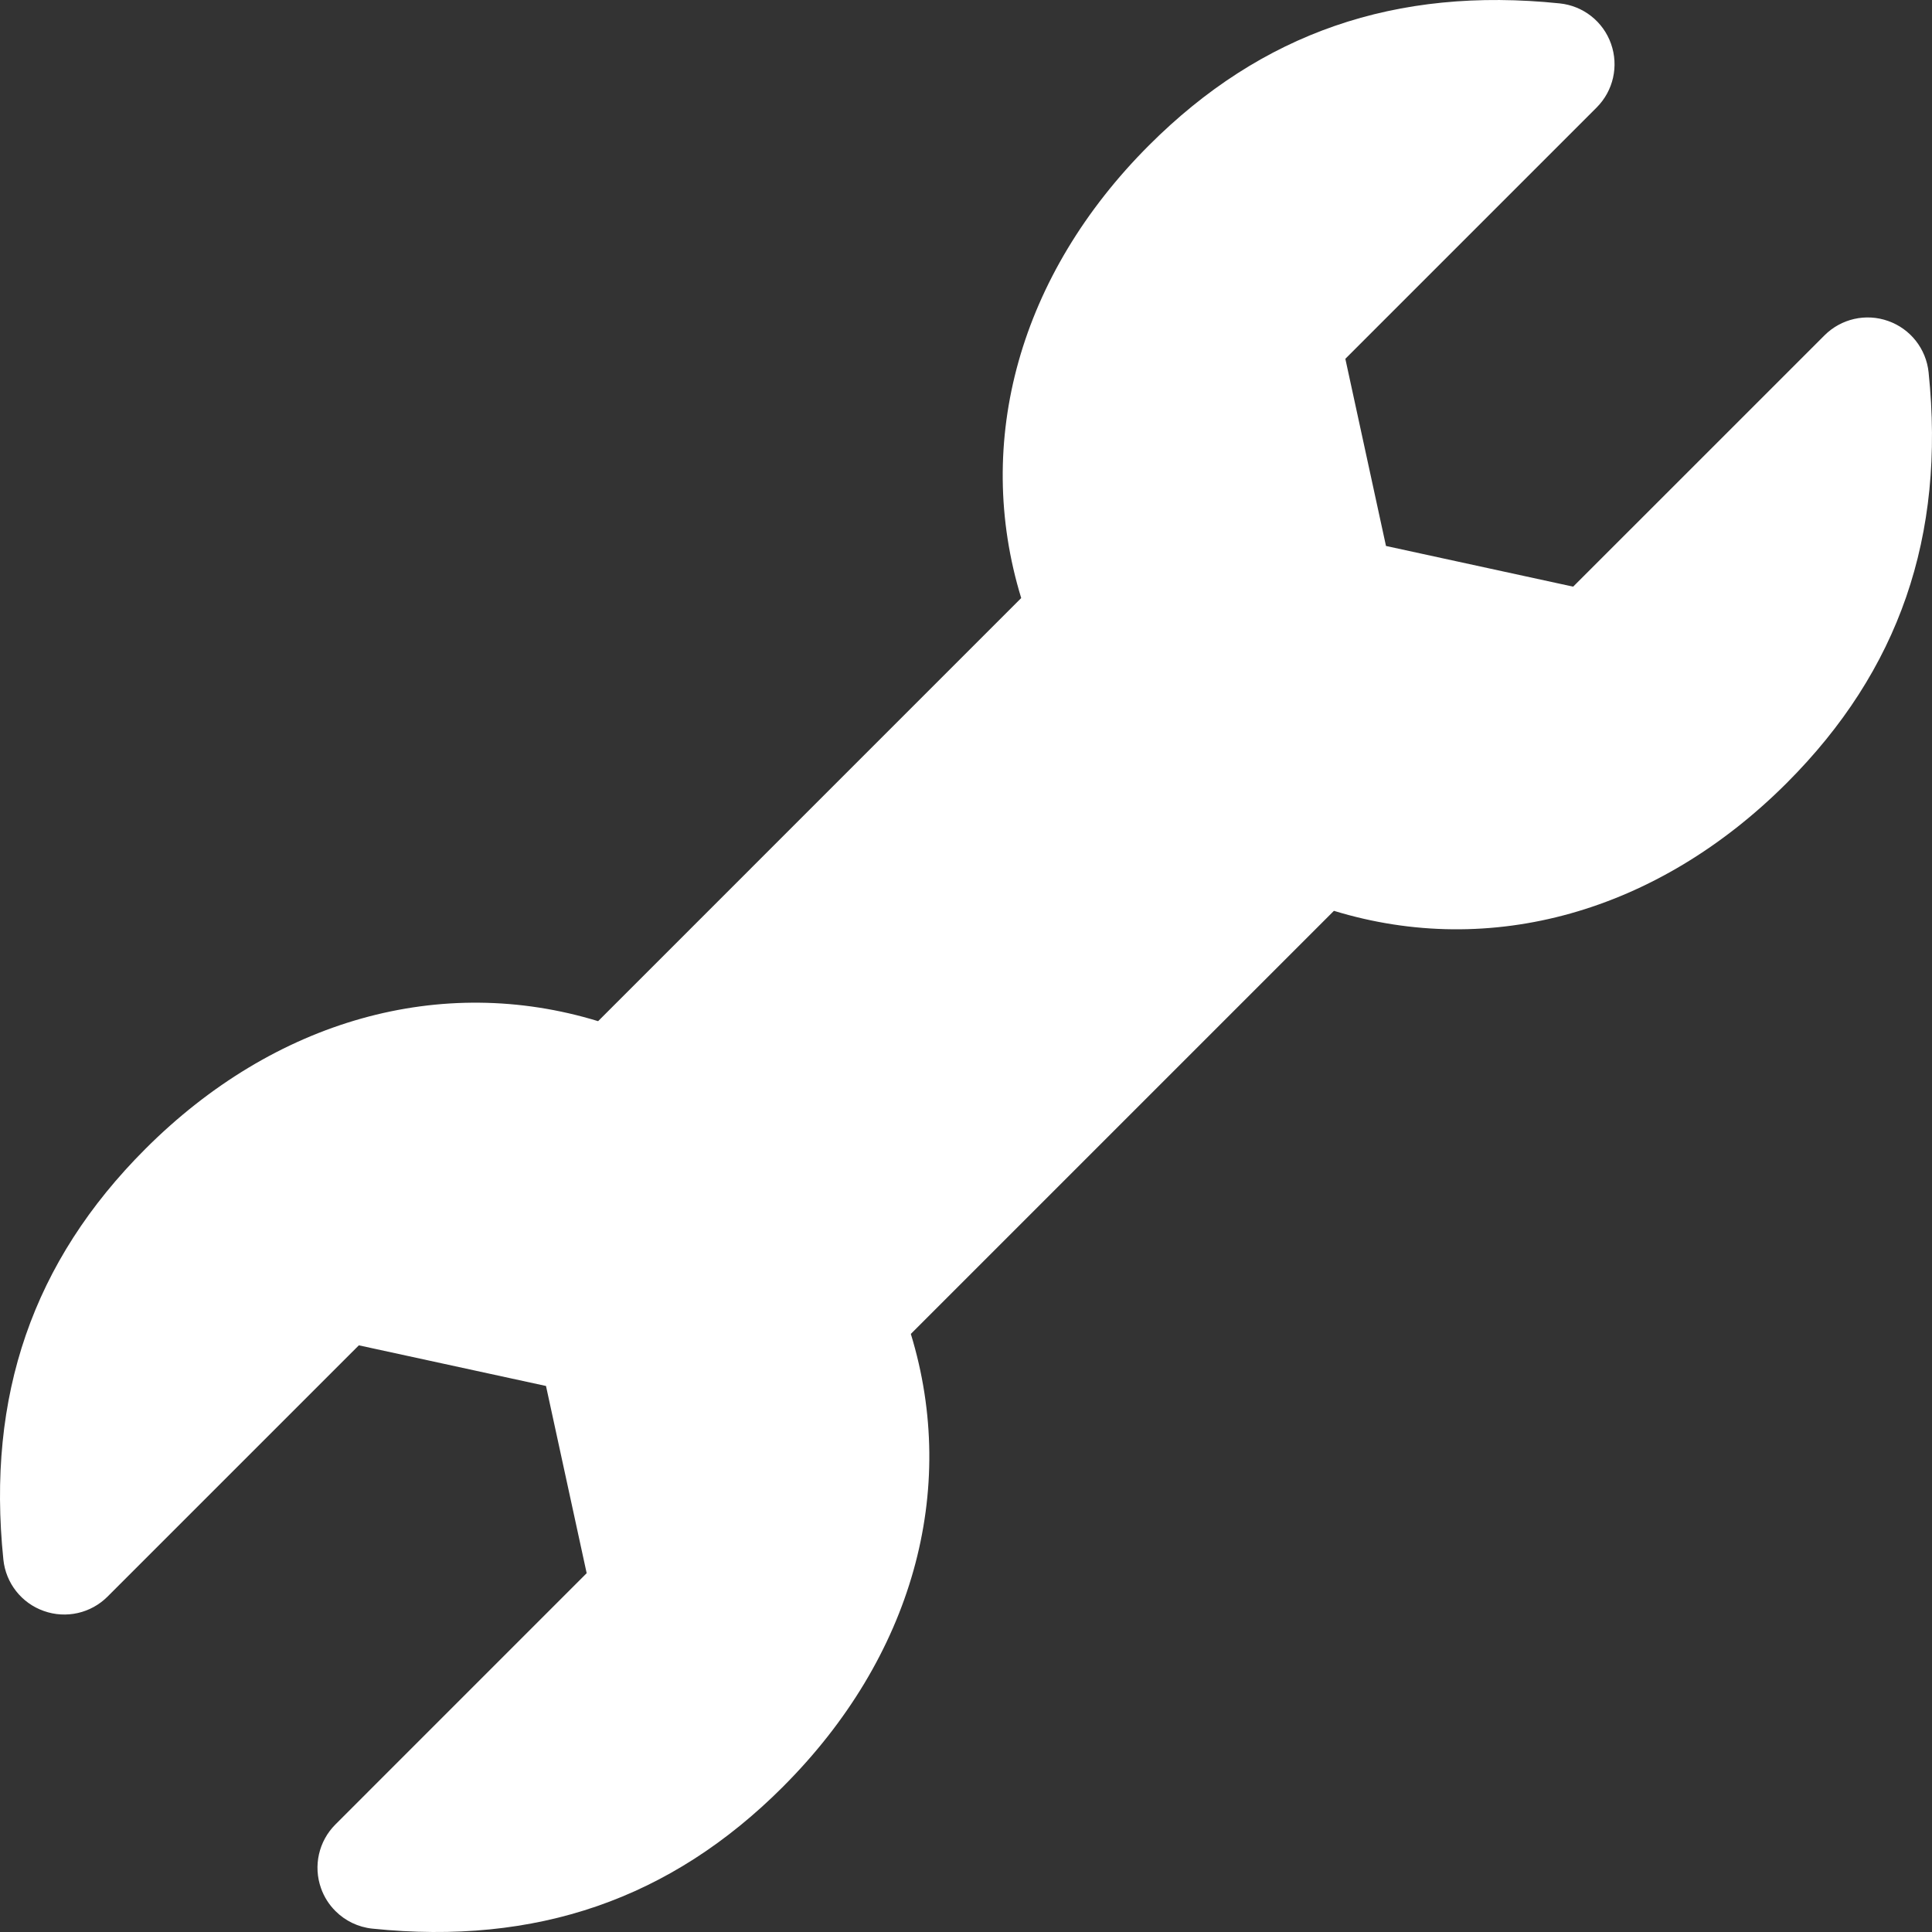 <svg xmlns="http://www.w3.org/2000/svg" xml:space="preserve" id="svg1" width="512" height="512" version="1.1" viewBox="0 0 135.467 135.467"><rect x="0" y="0" width="135.467" height="135.467" fill="#333333" stroke="none"/><style id="style1" type="text/css">.st0{stroke-linecap:round;stroke-linejoin:round}.st0,.st1,.st2{fill:none;stroke:#000;stroke-width:2;stroke-miterlimit:10}.st1{stroke-linejoin:round}.st2{stroke-linecap:round}</style><path id="path1" d="m 54.902,125.279 c 9.082,-9.081 12.327,-20.761 8.963,-31.748 L 93.532,63.865 c 10.987,3.36 22.665,0.119 31.748,-8.961 7.882,-7.883 11.136,-17.302 9.949,-28.794 -0.17,-1.649 -1.272,-3.051 -2.834,-3.603 -1.56,-0.557 -3.299,-0.161 -4.468,1.009 L 110.306,41.135 97.182,38.282 94.332,25.158 111.95,7.54 c 1.173,-1.171 1.564,-2.91 1.011,-4.471 -0.552,-1.563 -1.954,-2.662 -3.6,-2.831 -11.497,-1.187 -20.912,2.066 -28.795,9.949 -9.082,9.081 -12.324,20.759 -8.961,31.747 L 41.938,71.602 C 30.947,68.241 19.272,71.479 10.188,80.563 2.306,88.445 -0.949,97.863 0.237,109.358 c 0.17,1.645 1.269,3.049 2.835,3.6 1.56,0.557 3.299,0.162 4.468,-1.008 L 25.162,94.331 38.284,97.181 41.136,110.308 23.517,127.928 c -1.171,1.17 -1.563,2.91 -1.008,4.47 0.216,0.613 0.566,1.156 1.008,1.597 0.684,0.685 1.593,1.133 2.592,1.236 11.495,1.185 20.915,-2.068 28.794,-9.951 z" style="fill:#fff;fill-opacity:1;stroke-width:2.389"/></svg>